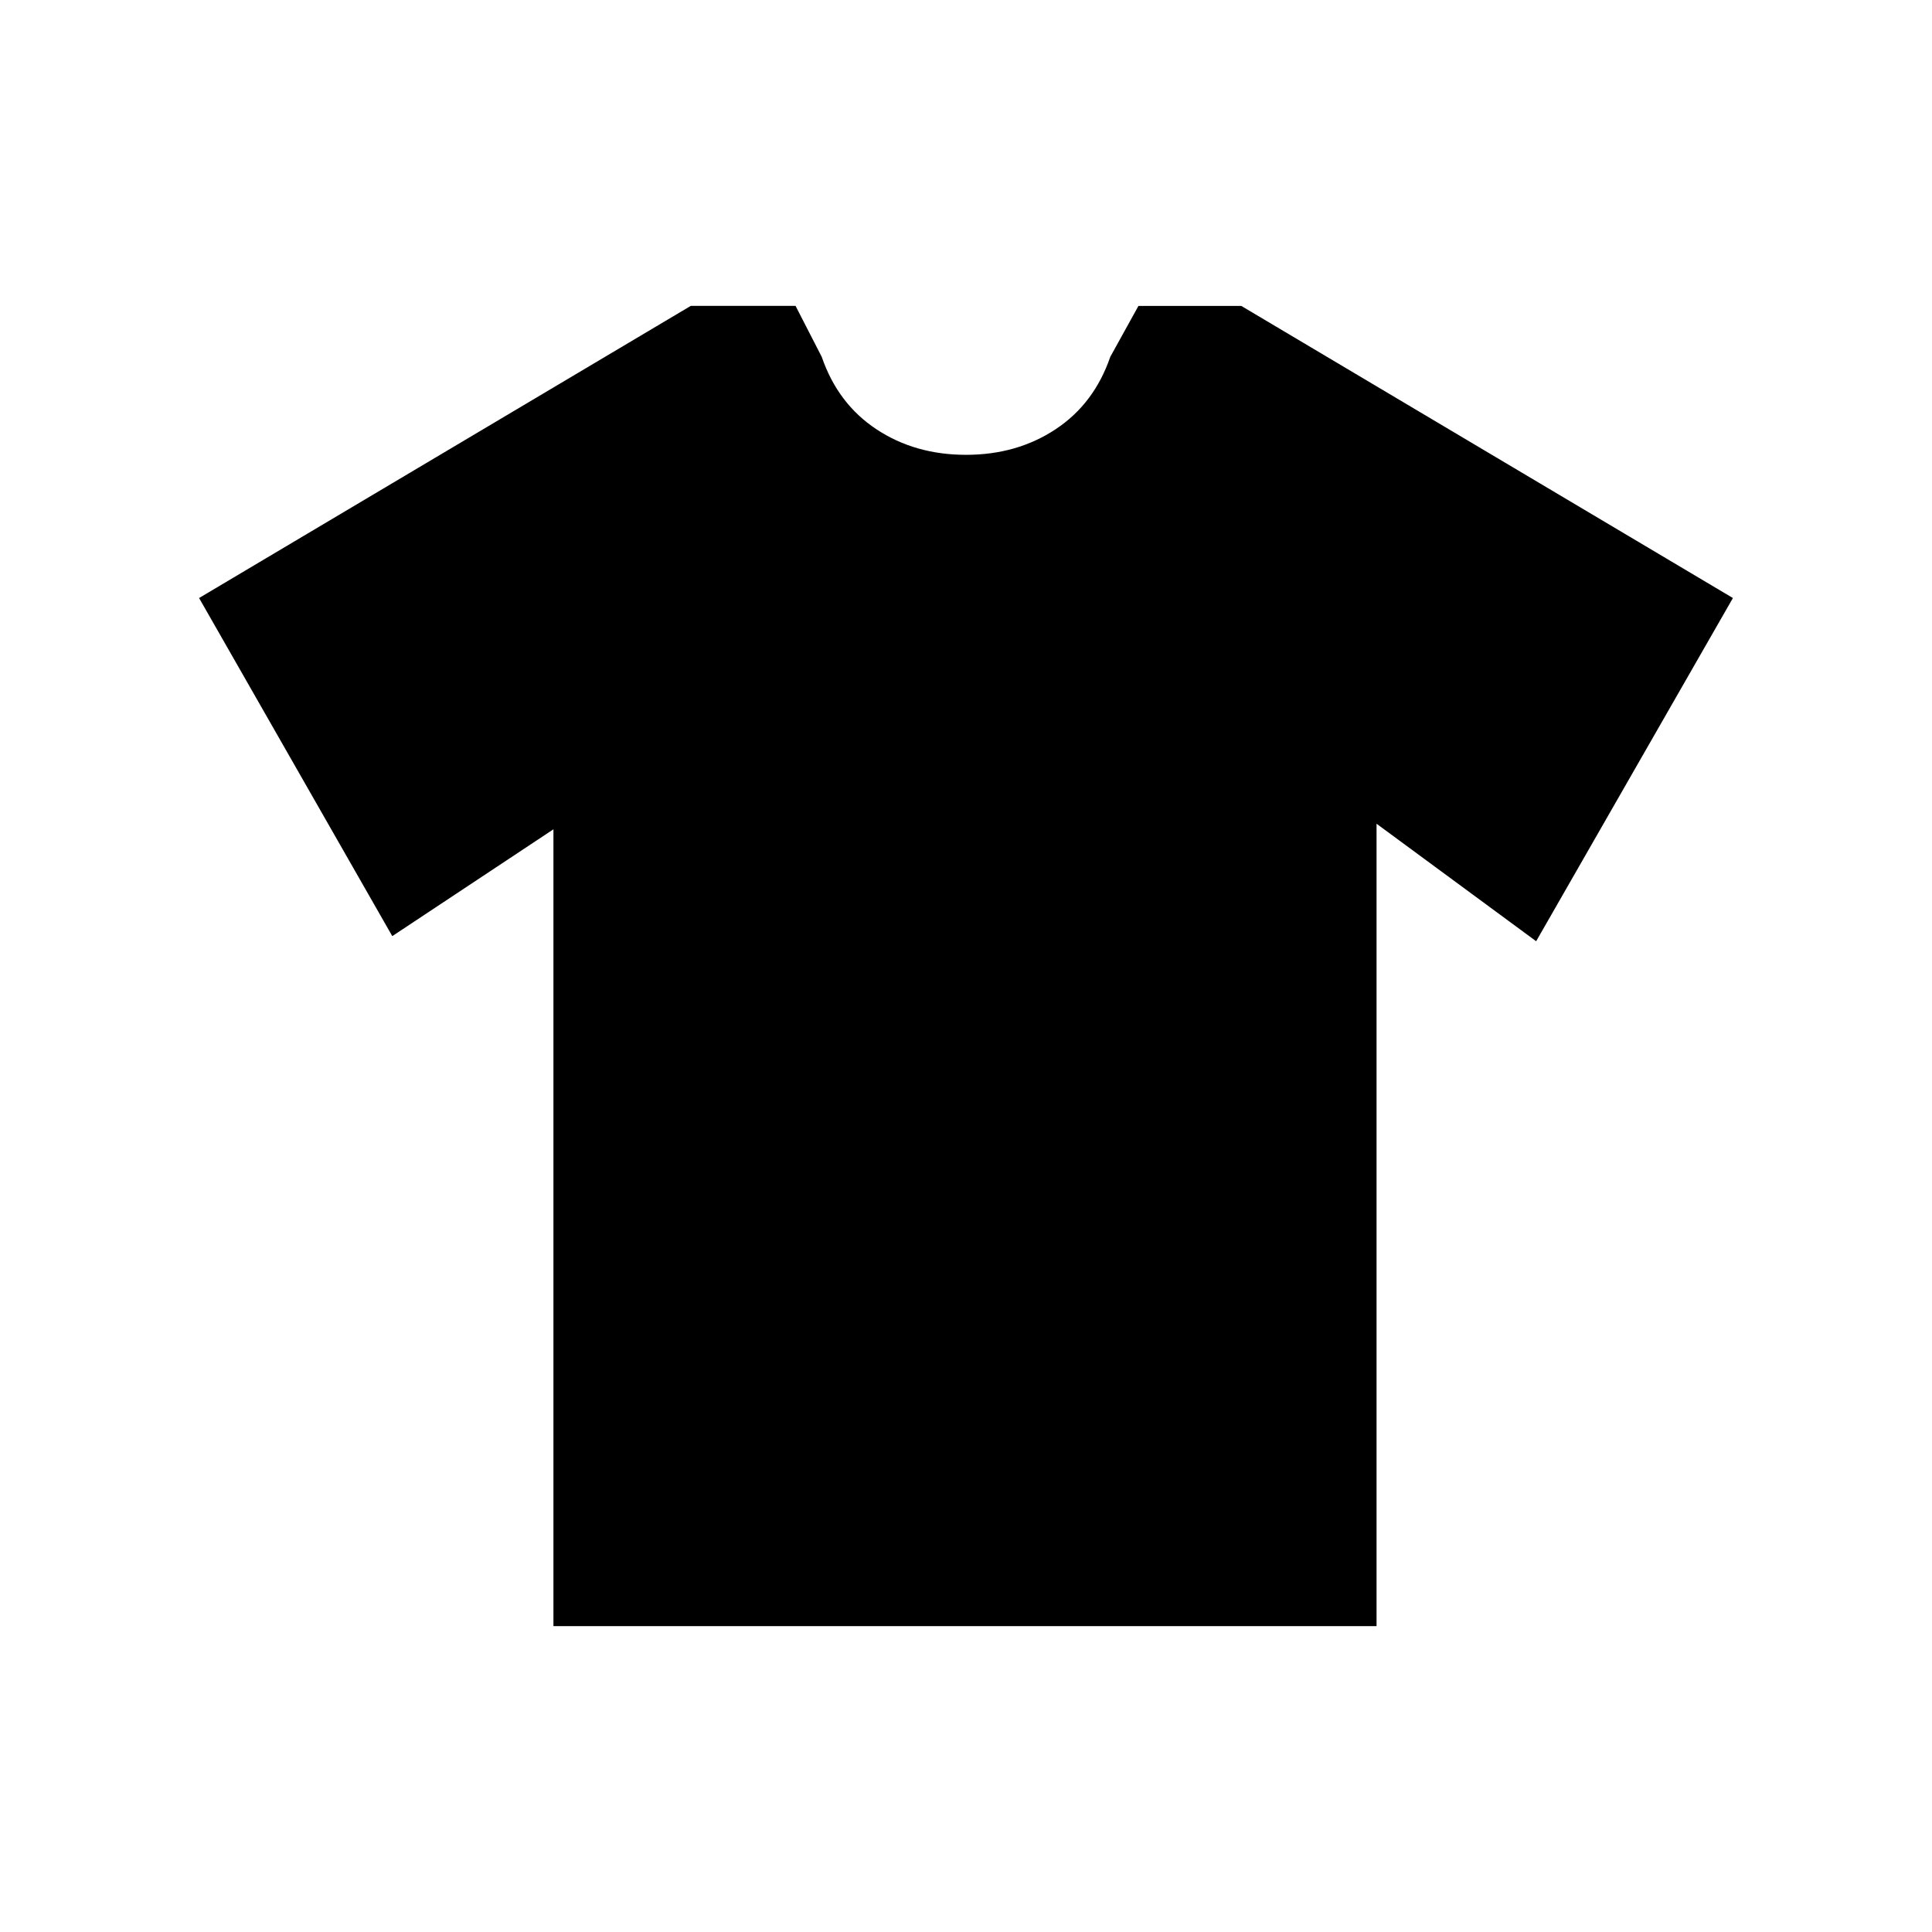 <svg xmlns="http://www.w3.org/2000/svg" height="20" viewBox="0 -960 960 960" width="20"><path d="m275-547.923-80.077 53.077-96-168L343.23-808h52.077l13 25.307q8 23.308 27.192 36Q454.692-734 480-734t44.5-12.693q19.192-12.692 27.192-36l14-25.307h51.077l244.308 145.154-97.769 170.539L684-550.692V-152H275v-395.923Z"/></svg>